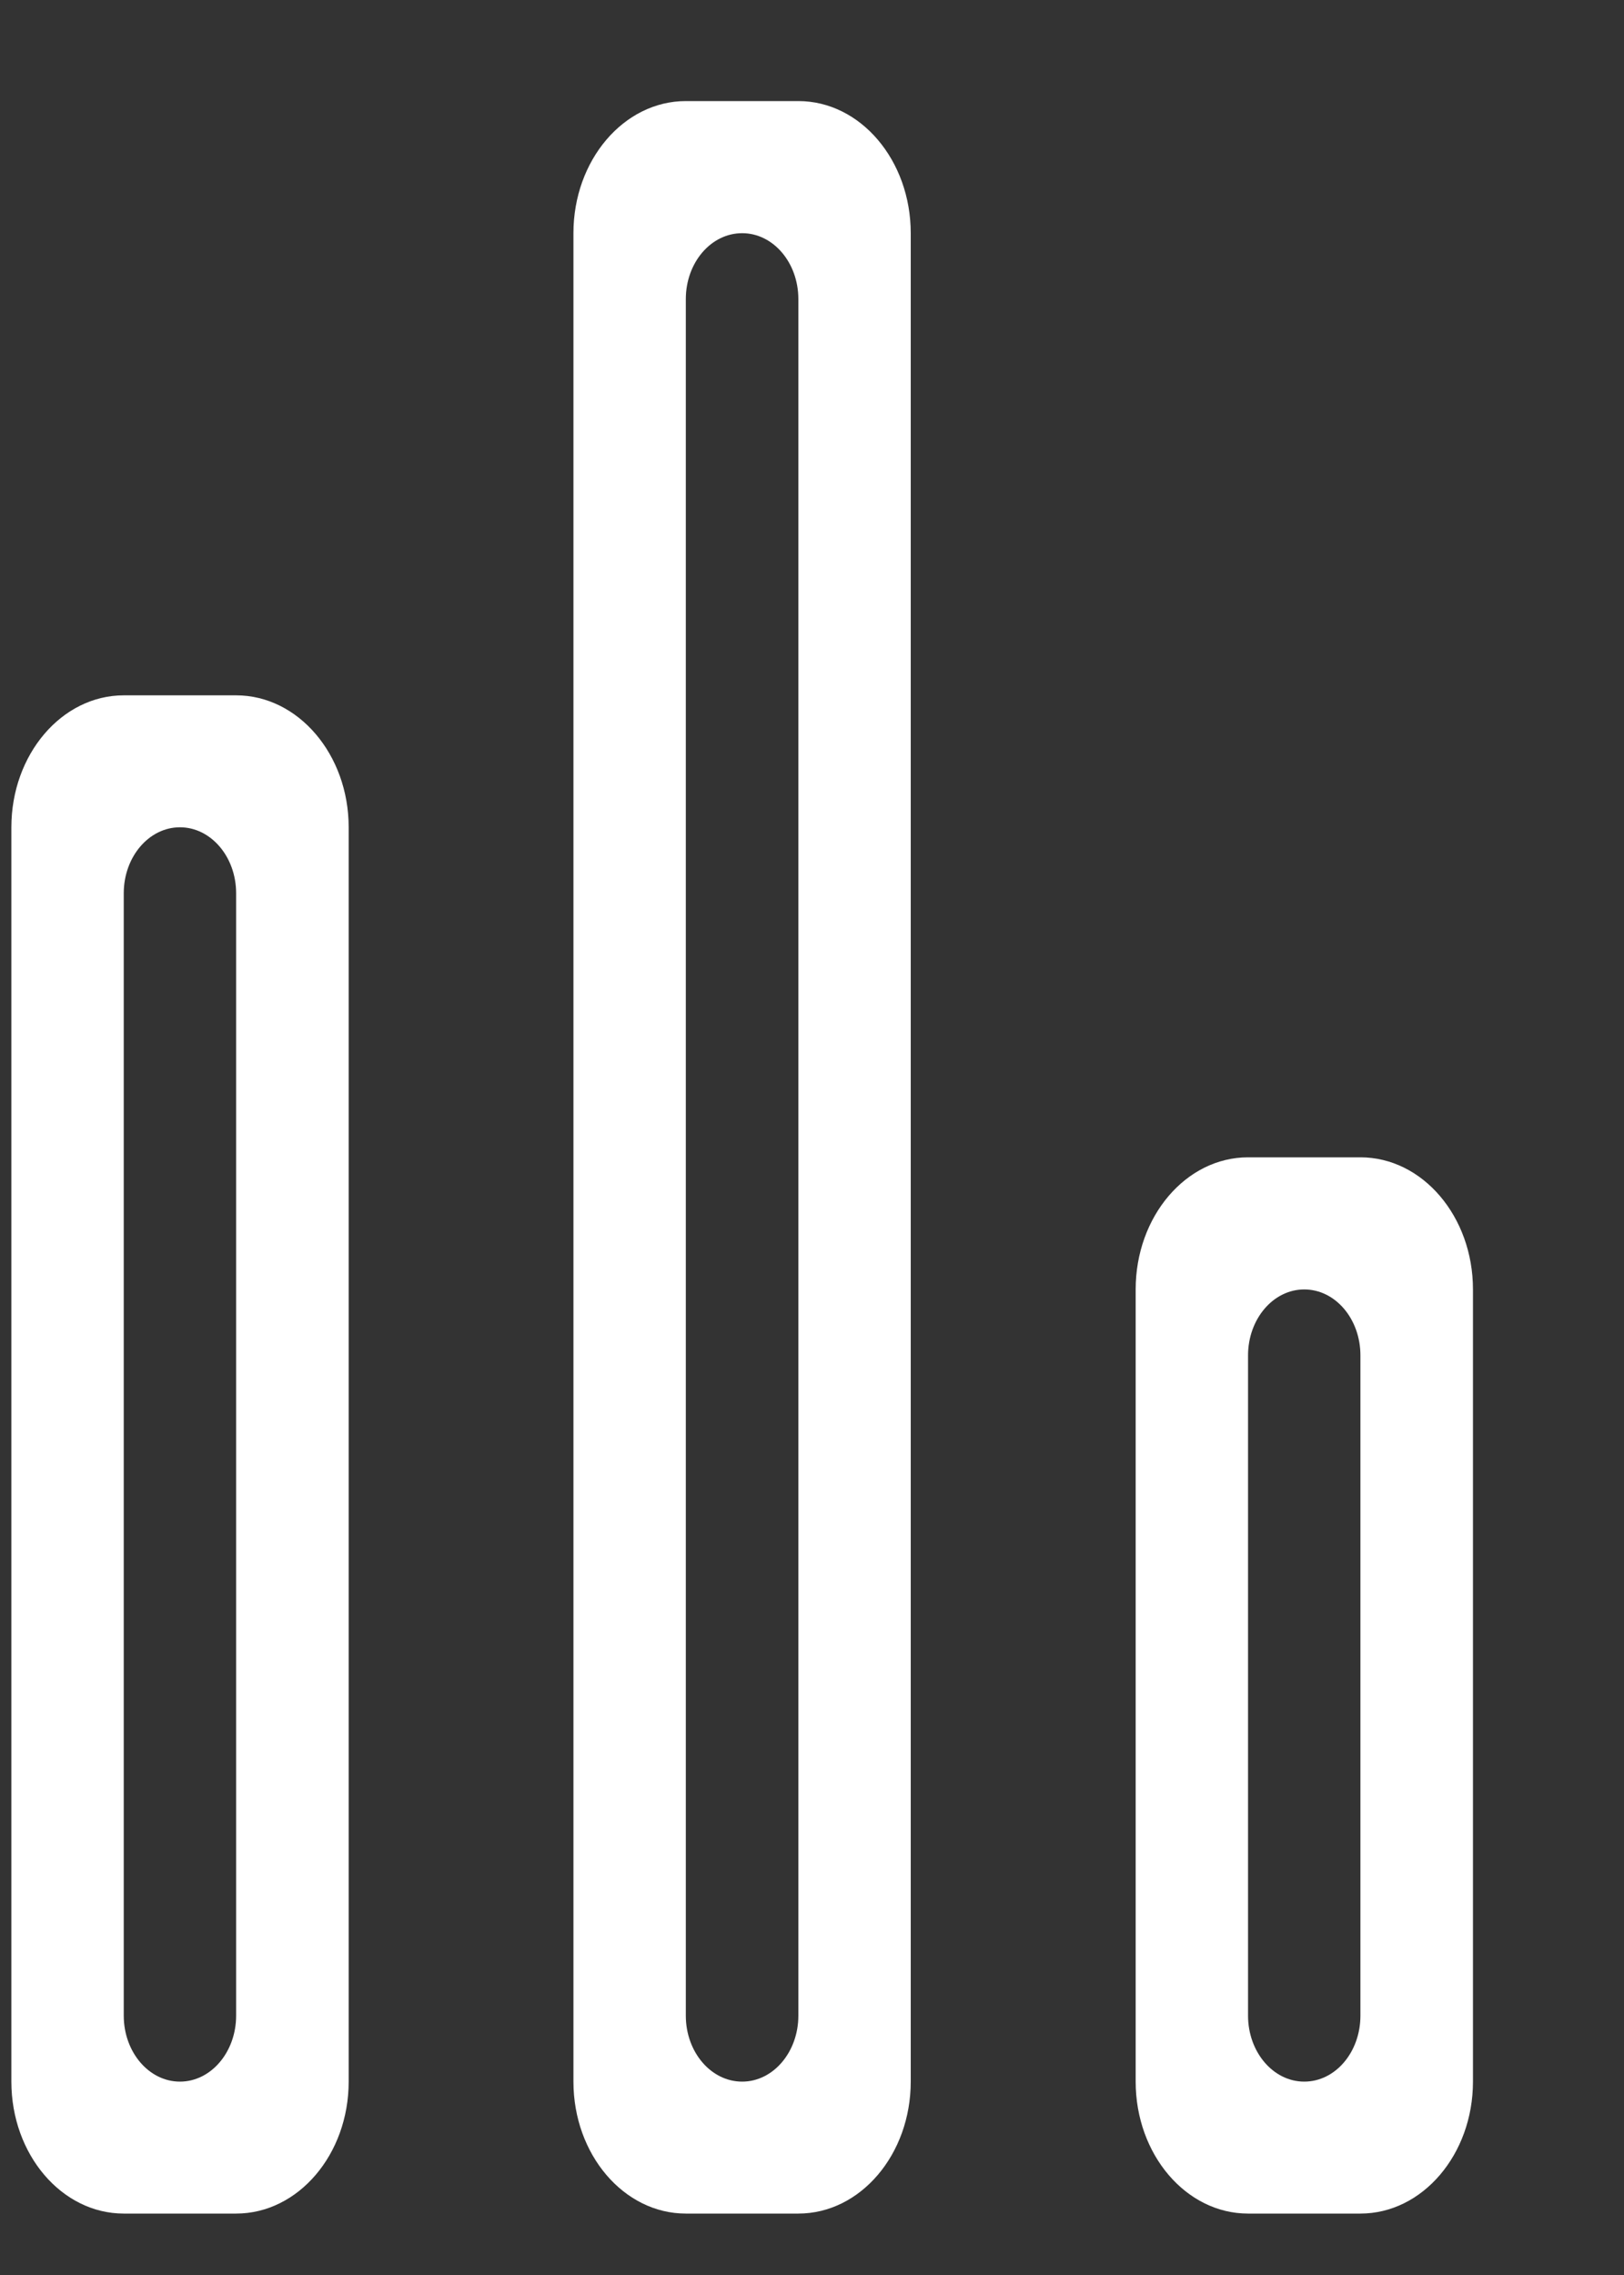 <svg width="10" height="14" viewBox="0 0 10 14" fill="none" xmlns="http://www.w3.org/2000/svg">
<rect x="0" y="0" width="10" height="14" fill="#333333" stroke="none"/>
<path fill-rule="evenodd" clip-rule="evenodd" d="M8.377 12.404C8.377 12.628 8.223 12.81 8.031 12.81C7.84 12.81 7.685 12.628 7.685 12.404V8.341C7.685 8.117 7.84 7.935 8.031 7.935C8.223 7.935 8.377 8.117 8.377 8.341V12.404ZM8.377 7.122H7.685C7.303 7.122 6.993 7.486 6.993 7.935V12.81C6.993 13.258 7.303 13.622 7.685 13.622H8.377C8.759 13.622 9.07 13.258 9.07 12.81V7.935C9.07 7.486 8.759 7.122 8.377 7.122ZM1.454 12.404C1.454 12.628 1.299 12.81 1.108 12.81C0.917 12.81 0.762 12.628 0.762 12.404V5.497C0.762 5.273 0.917 5.091 1.108 5.091C1.299 5.091 1.454 5.273 1.454 5.497V12.404ZM1.454 4.279H0.762C0.38 4.279 0.07 4.643 0.07 5.091V12.81C0.07 13.258 0.38 13.622 0.762 13.622H1.454C1.836 13.622 2.147 13.258 2.147 12.81V5.091C2.147 4.643 1.836 4.279 1.454 4.279ZM4.916 12.404C4.916 12.628 4.761 12.81 4.57 12.81C4.378 12.81 4.223 12.628 4.223 12.404V1.841C4.223 1.616 4.378 1.435 4.57 1.435C4.761 1.435 4.916 1.616 4.916 1.841V12.404ZM4.916 0.622H4.223C3.841 0.622 3.531 0.986 3.531 1.435V12.81C3.531 13.258 3.841 13.622 4.223 13.622H4.916C5.298 13.622 5.608 13.258 5.608 12.81V1.435C5.608 0.986 5.298 0.622 4.916 0.622Z" fill="white"/>
</svg>
